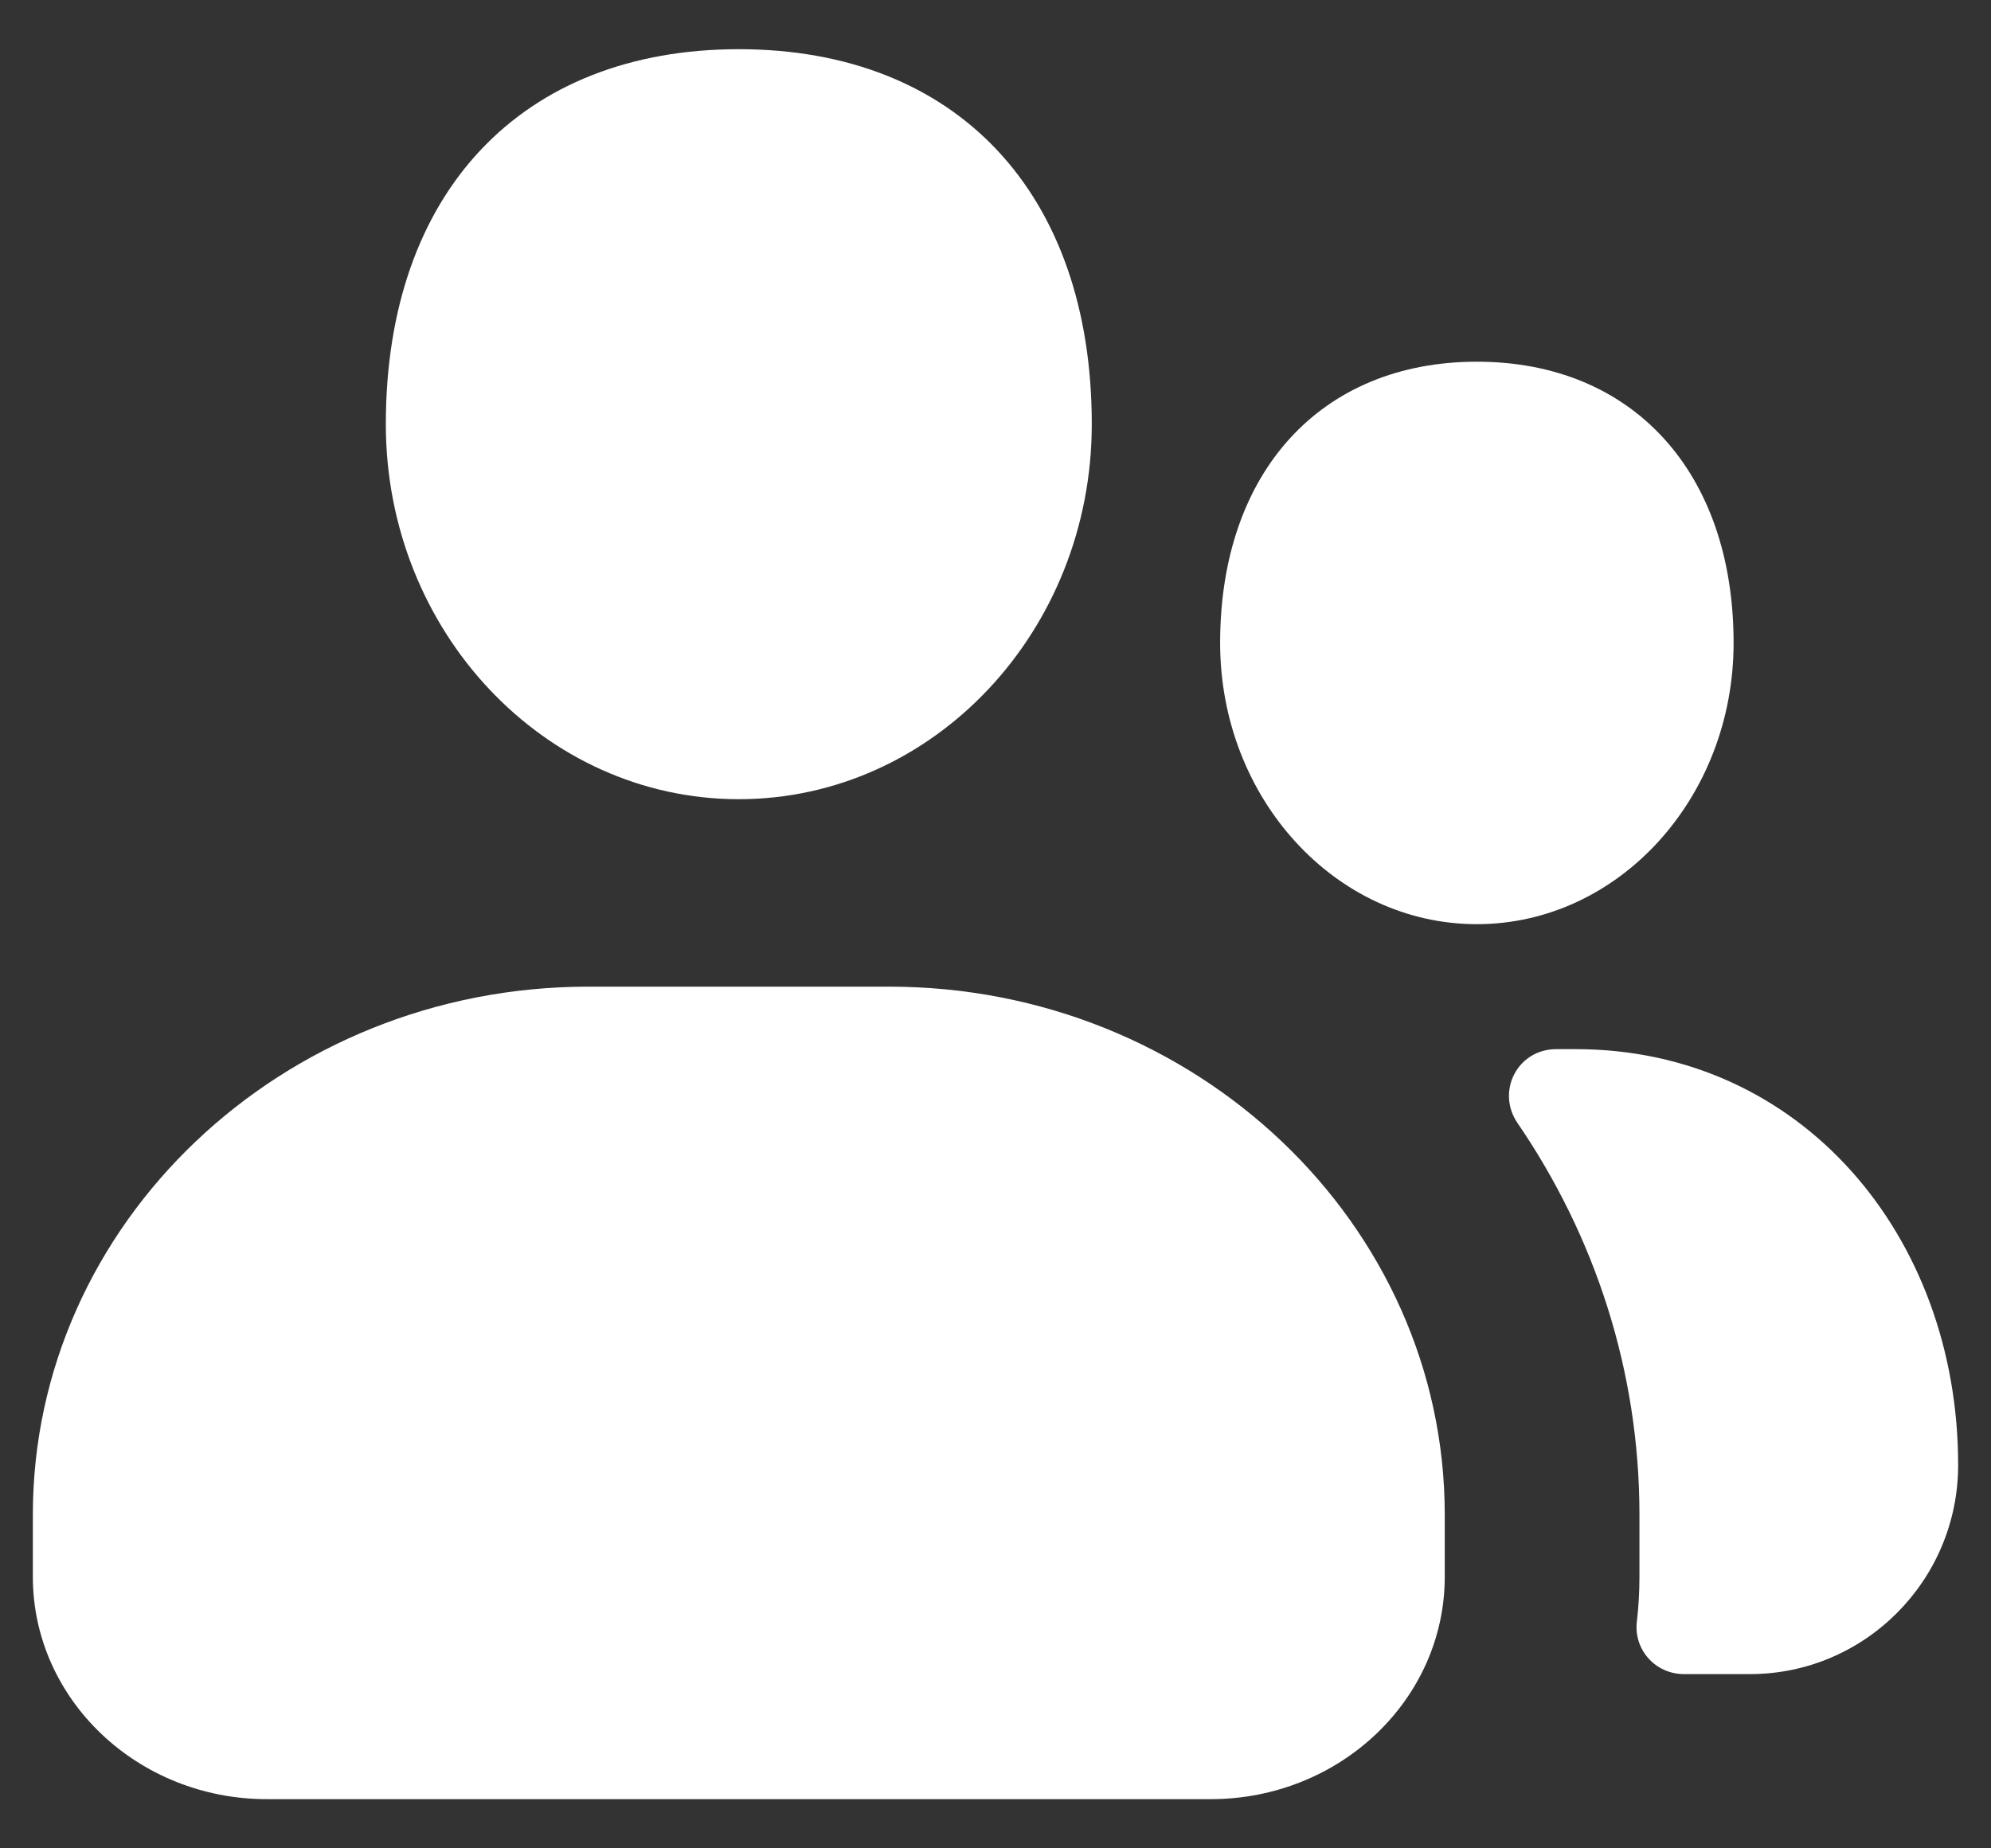 <svg width="28" height="26" viewBox="0 0 28 26" fill="none" xmlns="http://www.w3.org/2000/svg">
<rect x="0" y="0" width="28" height="26" fill="#333333" stroke="none"/>
<path d="M22.161 14.758C25.325 14.758 27.538 17.381 27.538 20.608C27.538 22.231 26.224 23.549 24.611 23.549H23.683C23.277 23.549 22.971 23.201 23.02 22.808C23.044 22.602 23.056 22.392 23.056 22.18V21.306C23.056 19.273 22.424 17.38 21.341 15.797C21.038 15.352 21.341 14.758 21.887 14.758H22.161ZM20.769 13C18.778 13 17.159 11.226 17.159 9.044C17.159 6.642 18.576 5.088 20.769 5.088C22.962 5.088 24.38 6.642 24.38 9.044C24.38 11.226 22.76 13 20.769 13ZM12.505 13.879C16.812 13.879 20.318 17.211 20.318 21.306V22.18C20.318 23.905 18.843 25.308 17.027 25.308H3.752C1.936 25.308 0.462 23.905 0.462 22.18V21.306C0.462 17.211 3.965 13.879 8.274 13.879H12.505ZM15.354 5.967C15.354 8.877 13.128 11.242 10.39 11.242C7.653 11.242 5.426 8.877 5.426 5.967C5.426 2.714 7.328 0.692 10.39 0.692C13.453 0.692 15.354 2.714 15.354 5.967Z" fill="white"/>
</svg>
